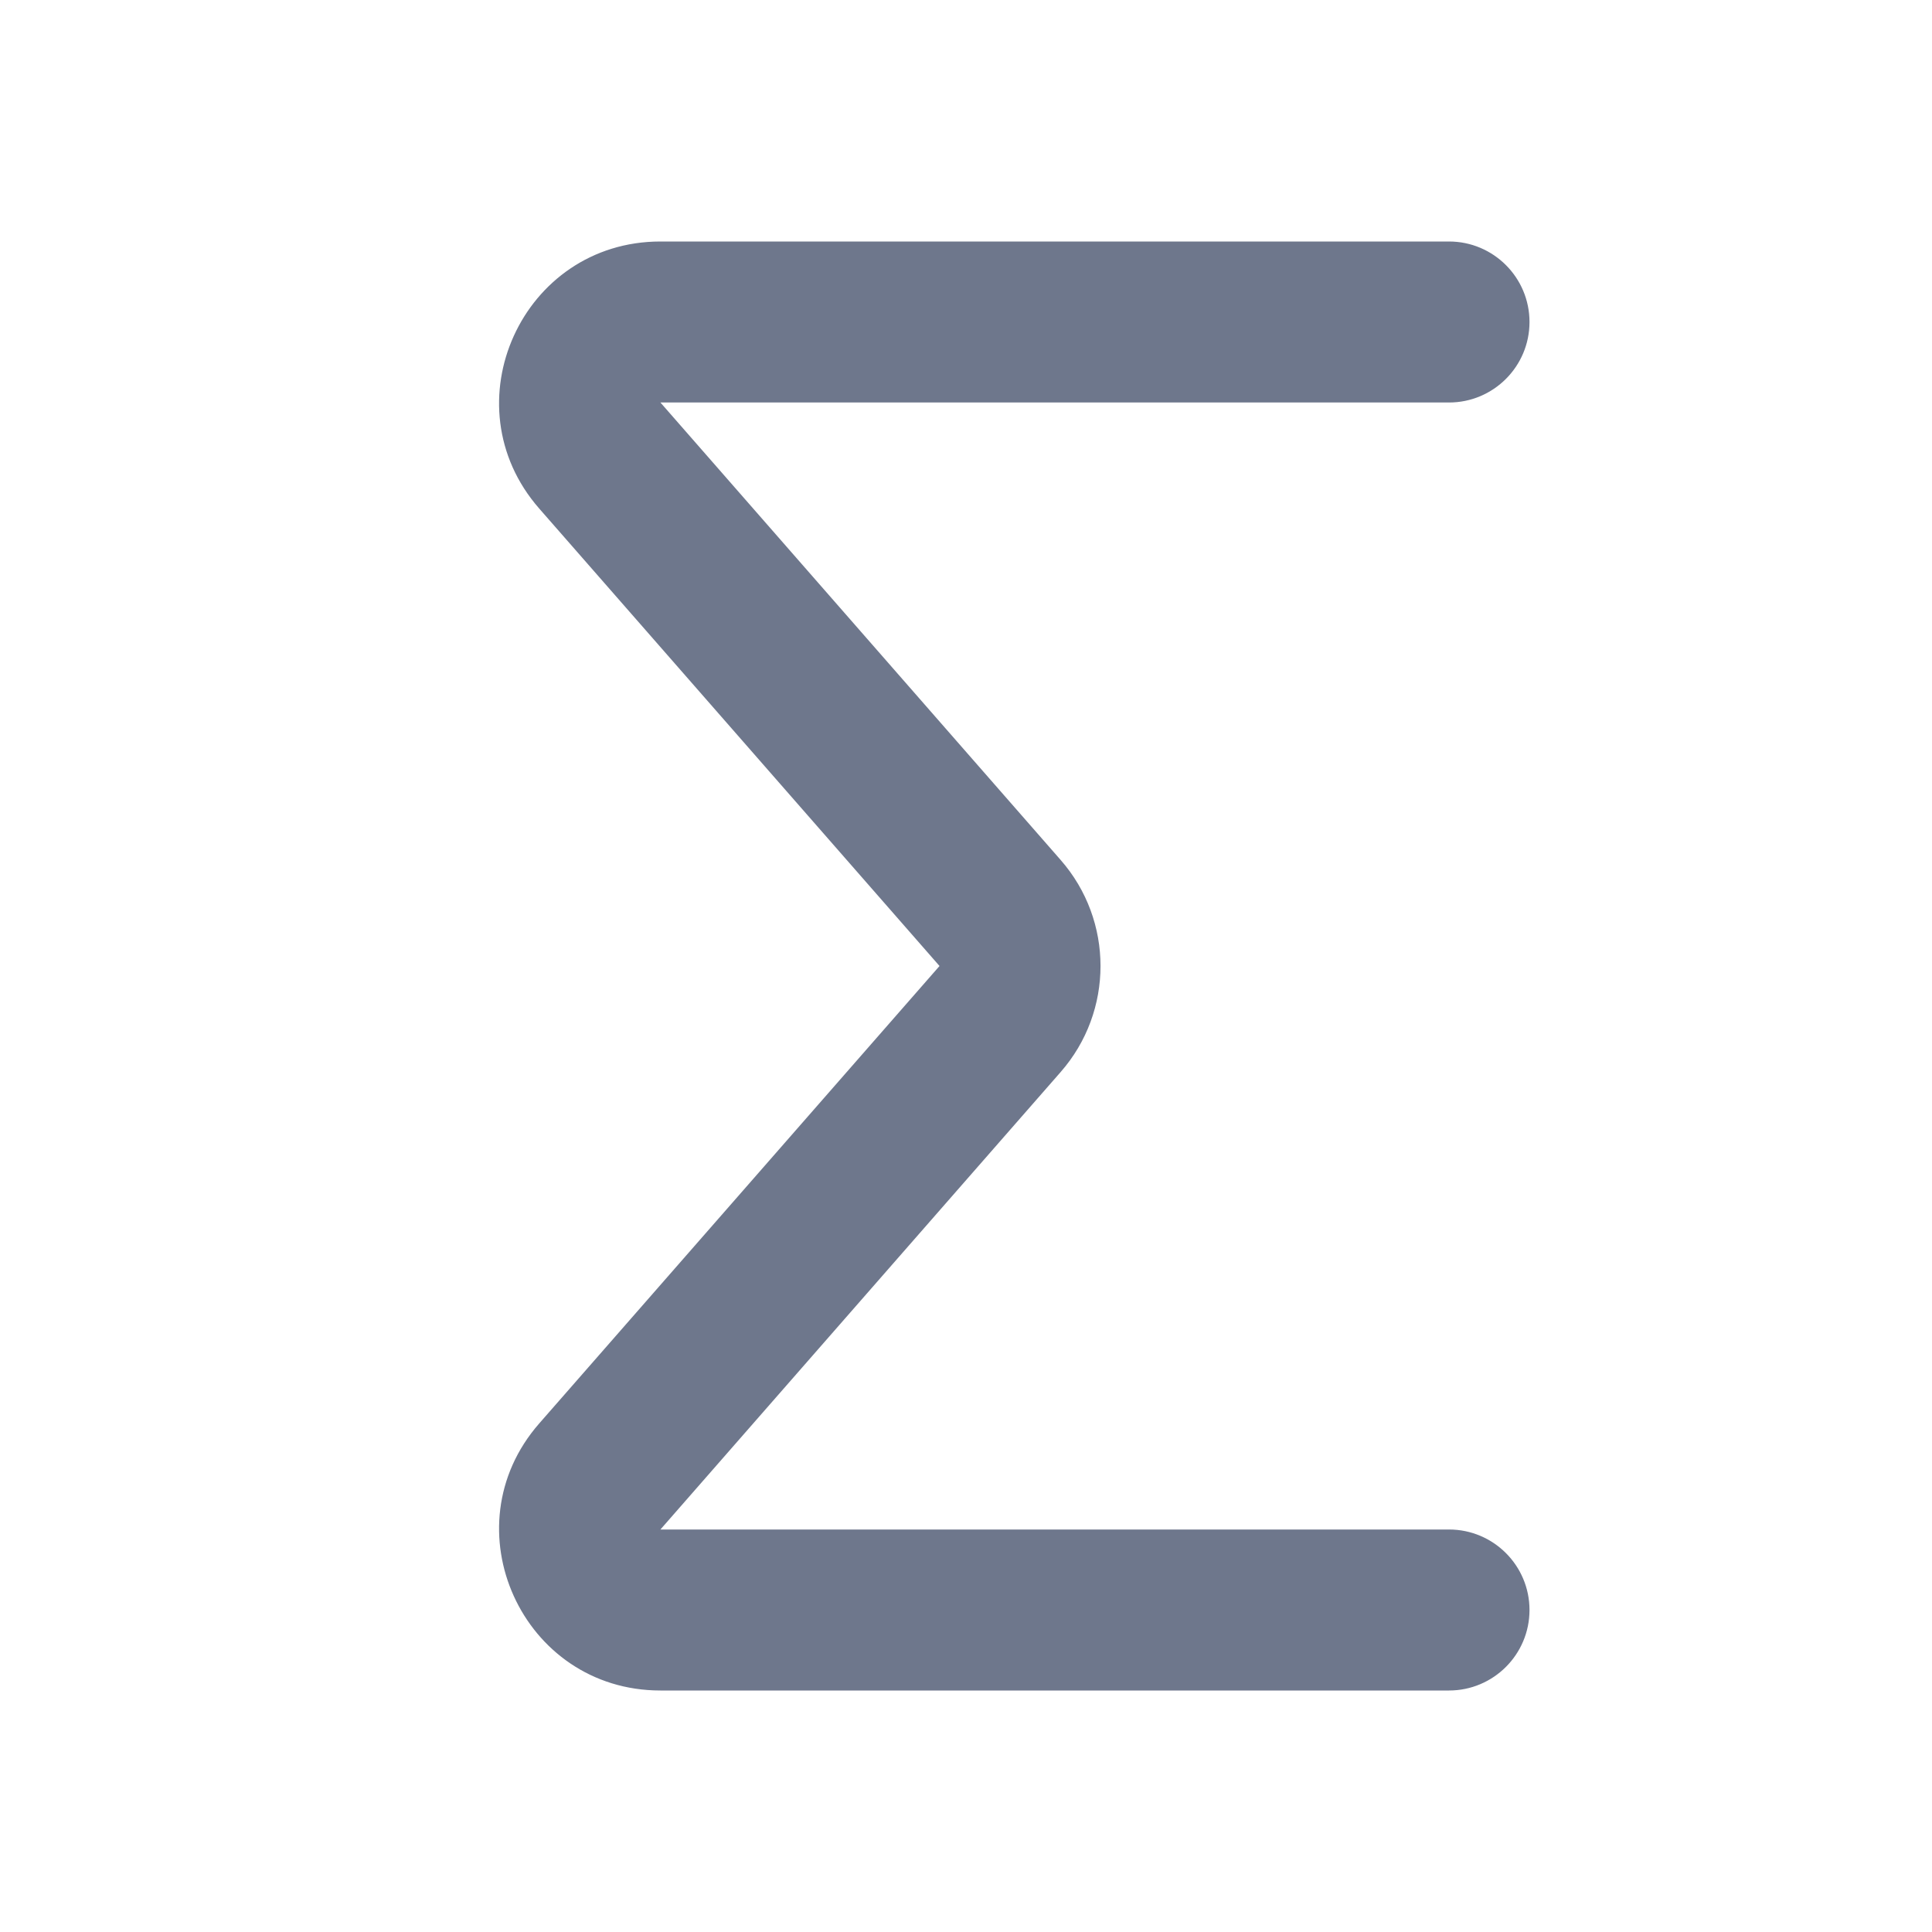 <svg width="24" height="24" viewBox="0 0 24 24" fill="none" xmlns="http://www.w3.org/2000/svg">
<path fill-rule="evenodd" clip-rule="evenodd" d="M6.698 6.317C5.567 5.024 6.485 3 8.204 3H18C18.552 3 19 3.448 19 4C19 4.552 18.552 5 18 5H8.204L13.176 10.683C13.836 11.437 13.836 12.563 13.176 13.317L8.204 19L18 19C18.552 19 19 19.448 19 20C19 20.552 18.552 21 18 21H8.204C6.485 21 5.567 18.976 6.698 17.683L11.671 12L6.698 6.317Z" fill="#6E778C"/>
</svg>
